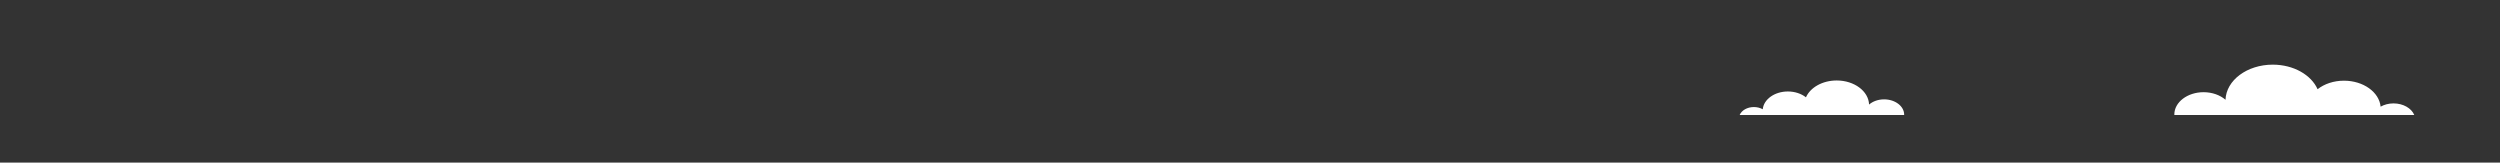 <?xml version="1.0" encoding="iso-8859-1"?>
<!-- Generator: Adobe Illustrator 26.0.1, SVG Export Plug-In . SVG Version: 6.00 Build 0)  -->
<svg version="1.1" id="&#xB808;&#xC774;&#xC5B4;_1" xmlns="http://www.w3.org/2000/svg" xmlns:xlink="http://www.w3.org/1999/xlink"
	 x="0px" y="0px" viewBox="0 0 1365.894 88.851" style="enable-background:new 0 0 1365.894 88.851;" xml:space="preserve">
<rect x="0" y="0" width="1365.894" height="88.851" fill="#333333" stroke="none"/>
<rect x="-169.085" y="-255.83" style="display:none;fill:#B81C22;" width="1584" height="511.66"/>
<path style="fill:#FFFFFF;" d="M1319.054,62.82c-1.522-3.669-6.022-6.327-11.337-6.327c-2.641,0-5.076,0.668-7.051,1.78
	c-0.769-7.93-9.426-14.189-20.026-14.189c-5.658,0-10.763,1.788-14.412,4.659c-3.444-7.799-13.097-13.422-24.486-13.422
	c-14.048,0-25.456,8.546-25.821,19.188c-2.925-2.53-7.203-4.138-11.975-4.138c-8.828,0-15.982,5.455-15.982,12.179
	c0,0.09,0.008,0.18,0.012,0.27H1319.054z"/>
<path style="fill:#FFFFFF;" d="M950.481,62.82c1.044-2.516,4.129-4.337,7.773-4.337c1.81,0,3.479,0.458,4.833,1.219
	c0.526-5.435,6.462-9.726,13.729-9.726c3.879,0,7.379,1.227,9.88,3.192c2.361-5.346,8.978-9.2,16.786-9.2
	c9.631,0,17.451,5.861,17.702,13.155c2.005-1.736,4.938-2.838,8.209-2.838c6.053,0,10.957,3.74,10.957,8.35
	c0,0.063-0.005,0.123-0.008,0.185H950.481z"/>
<path style="fill:#D0EAF2;" d="M239.169-329.983c0.477-1.148,1.886-1.982,3.553-1.982c0.827,0,1.589,0.21,2.208,0.559
	c0.241-2.486,2.954-4.446,6.275-4.446c1.773,0,3.373,0.559,4.516,1.458c1.079-2.442,4.104-4.206,7.673-4.206
	c4.401,0,7.976,2.68,8.091,6.013c0.916-0.793,2.257-1.298,3.752-1.298c2.765,0,5.008,1.709,5.008,3.816
	c0,0.03-0.003,0.057-0.004,0.085H239.169z"/>
<path style="fill:#D0EAF2;" d="M743.924-332.584c0.477-1.15,1.886-1.982,3.553-1.982c0.827,0,1.589,0.207,2.208,0.556
	c0.241-2.483,2.954-4.446,6.275-4.446c1.773,0,3.373,0.562,4.515,1.461c1.079-2.445,4.104-4.206,7.674-4.206
	c4.401,0,7.976,2.677,8.09,6.011c0.916-0.791,2.257-1.295,3.752-1.295c2.766,0,5.008,1.709,5.008,3.816
	c0,0.027-0.003,0.055-0.004,0.085H743.924z"/>
<path style="fill:#D0EAF2;" d="M520.416-328.405c-0.709-1.706-2.802-2.944-5.276-2.944c-1.229,0-2.362,0.311-3.281,0.829
	c-0.357-3.691-4.387-6.602-9.32-6.602c-2.632,0-5.008,0.831-6.706,2.167c-1.603-3.628-6.095-6.245-11.396-6.245
	c-6.537,0-11.845,3.977-12.016,8.927c-1.36-1.178-3.352-1.924-5.572-1.924c-4.109,0-7.438,2.538-7.438,5.667
	c0,0.044,0.004,0.084,0.005,0.125H520.416z"/>
<path style="fill:#FFFFFF;" d="M98.226-318.627c-0.846-2.039-3.348-3.517-6.302-3.517c-1.468,0-2.821,0.368-3.918,0.987
	c-0.427-4.405-5.241-7.886-11.133-7.886c-3.143,0-5.981,0.995-8.01,2.59c-1.915-4.334-7.281-7.461-13.612-7.461
	c-7.809,0-14.149,4.751-14.353,10.667c-1.625-1.407-4.003-2.298-6.655-2.298c-4.908,0-8.884,3.029-8.884,6.768
	c0,0.049,0.005,0.098,0.007,0.15H98.226z"/>
</svg>

